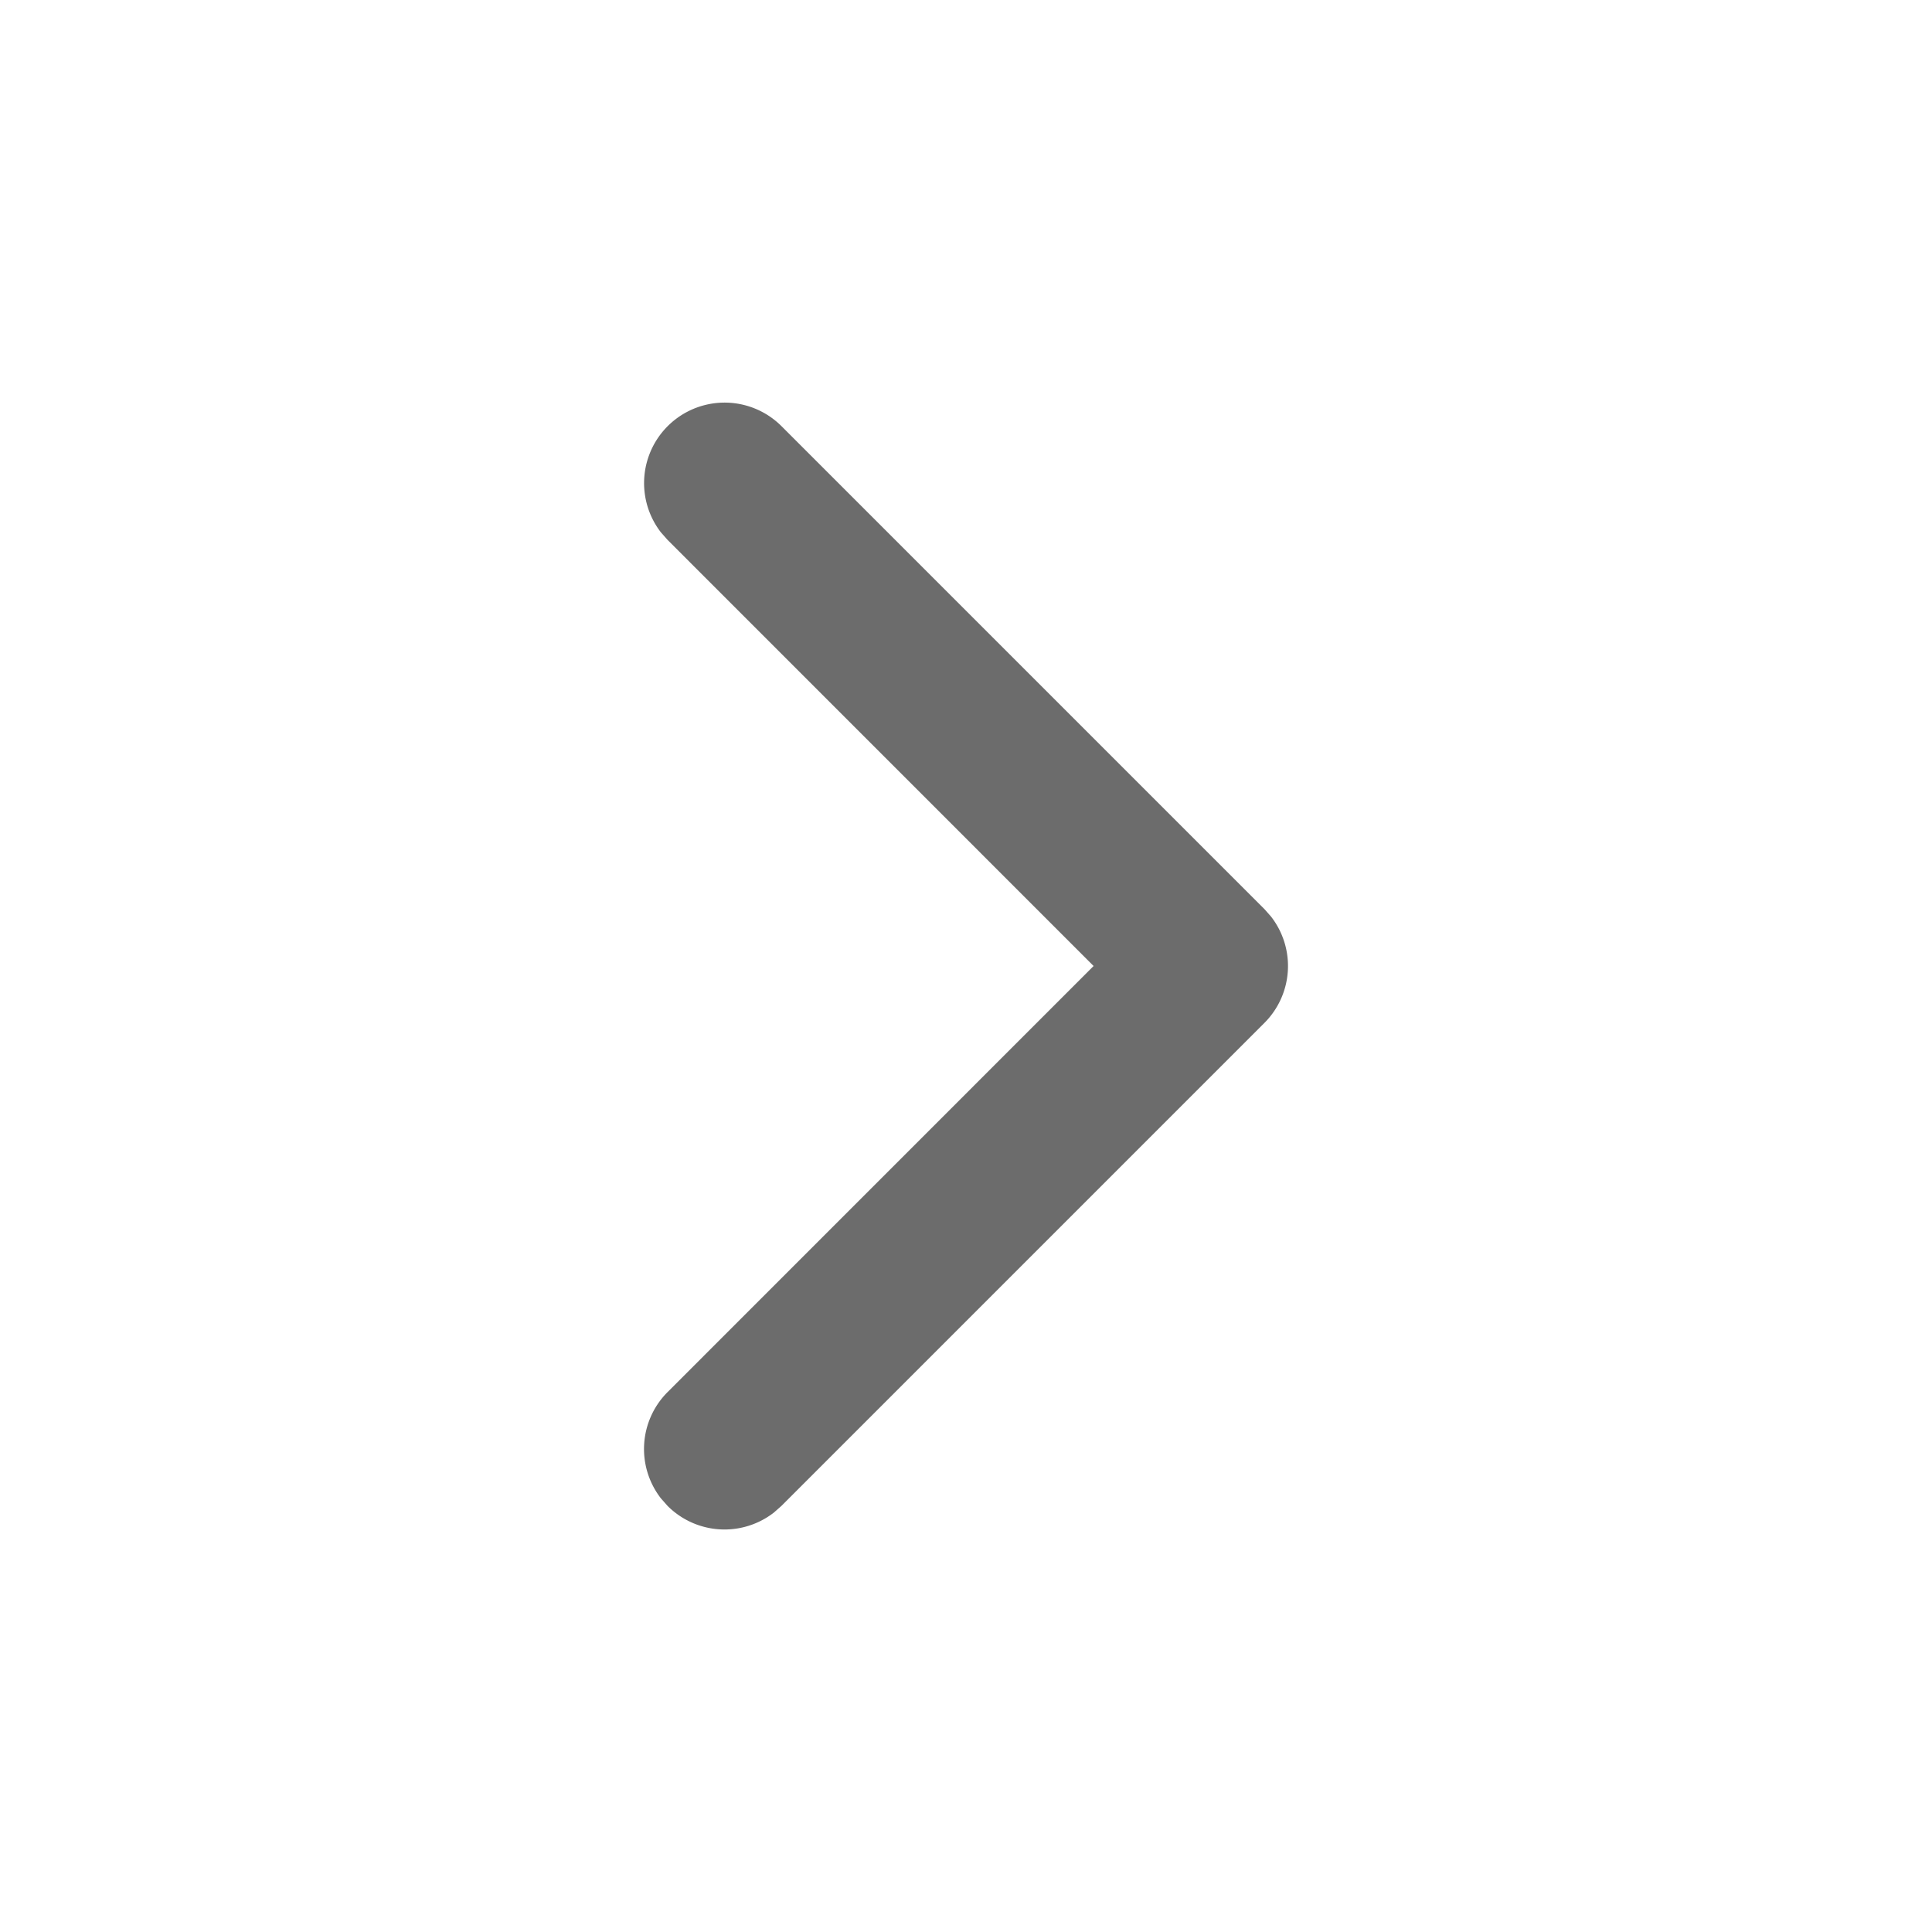 <svg xmlns="http://www.w3.org/2000/svg" width="24" height="24"><path fill="#6C6C6C" fill-rule="evenodd" d="M9.707 5.293a1 1 0 00-1.497 1.32l.083.094L13.585 12l-5.292 5.293a1 1 0 00-.083 1.32l.083.094a1 1 0 001.32.083l.094-.083 6-6a1 1 0 00.083-1.32l-.083-.094-6-6z"/></svg>
